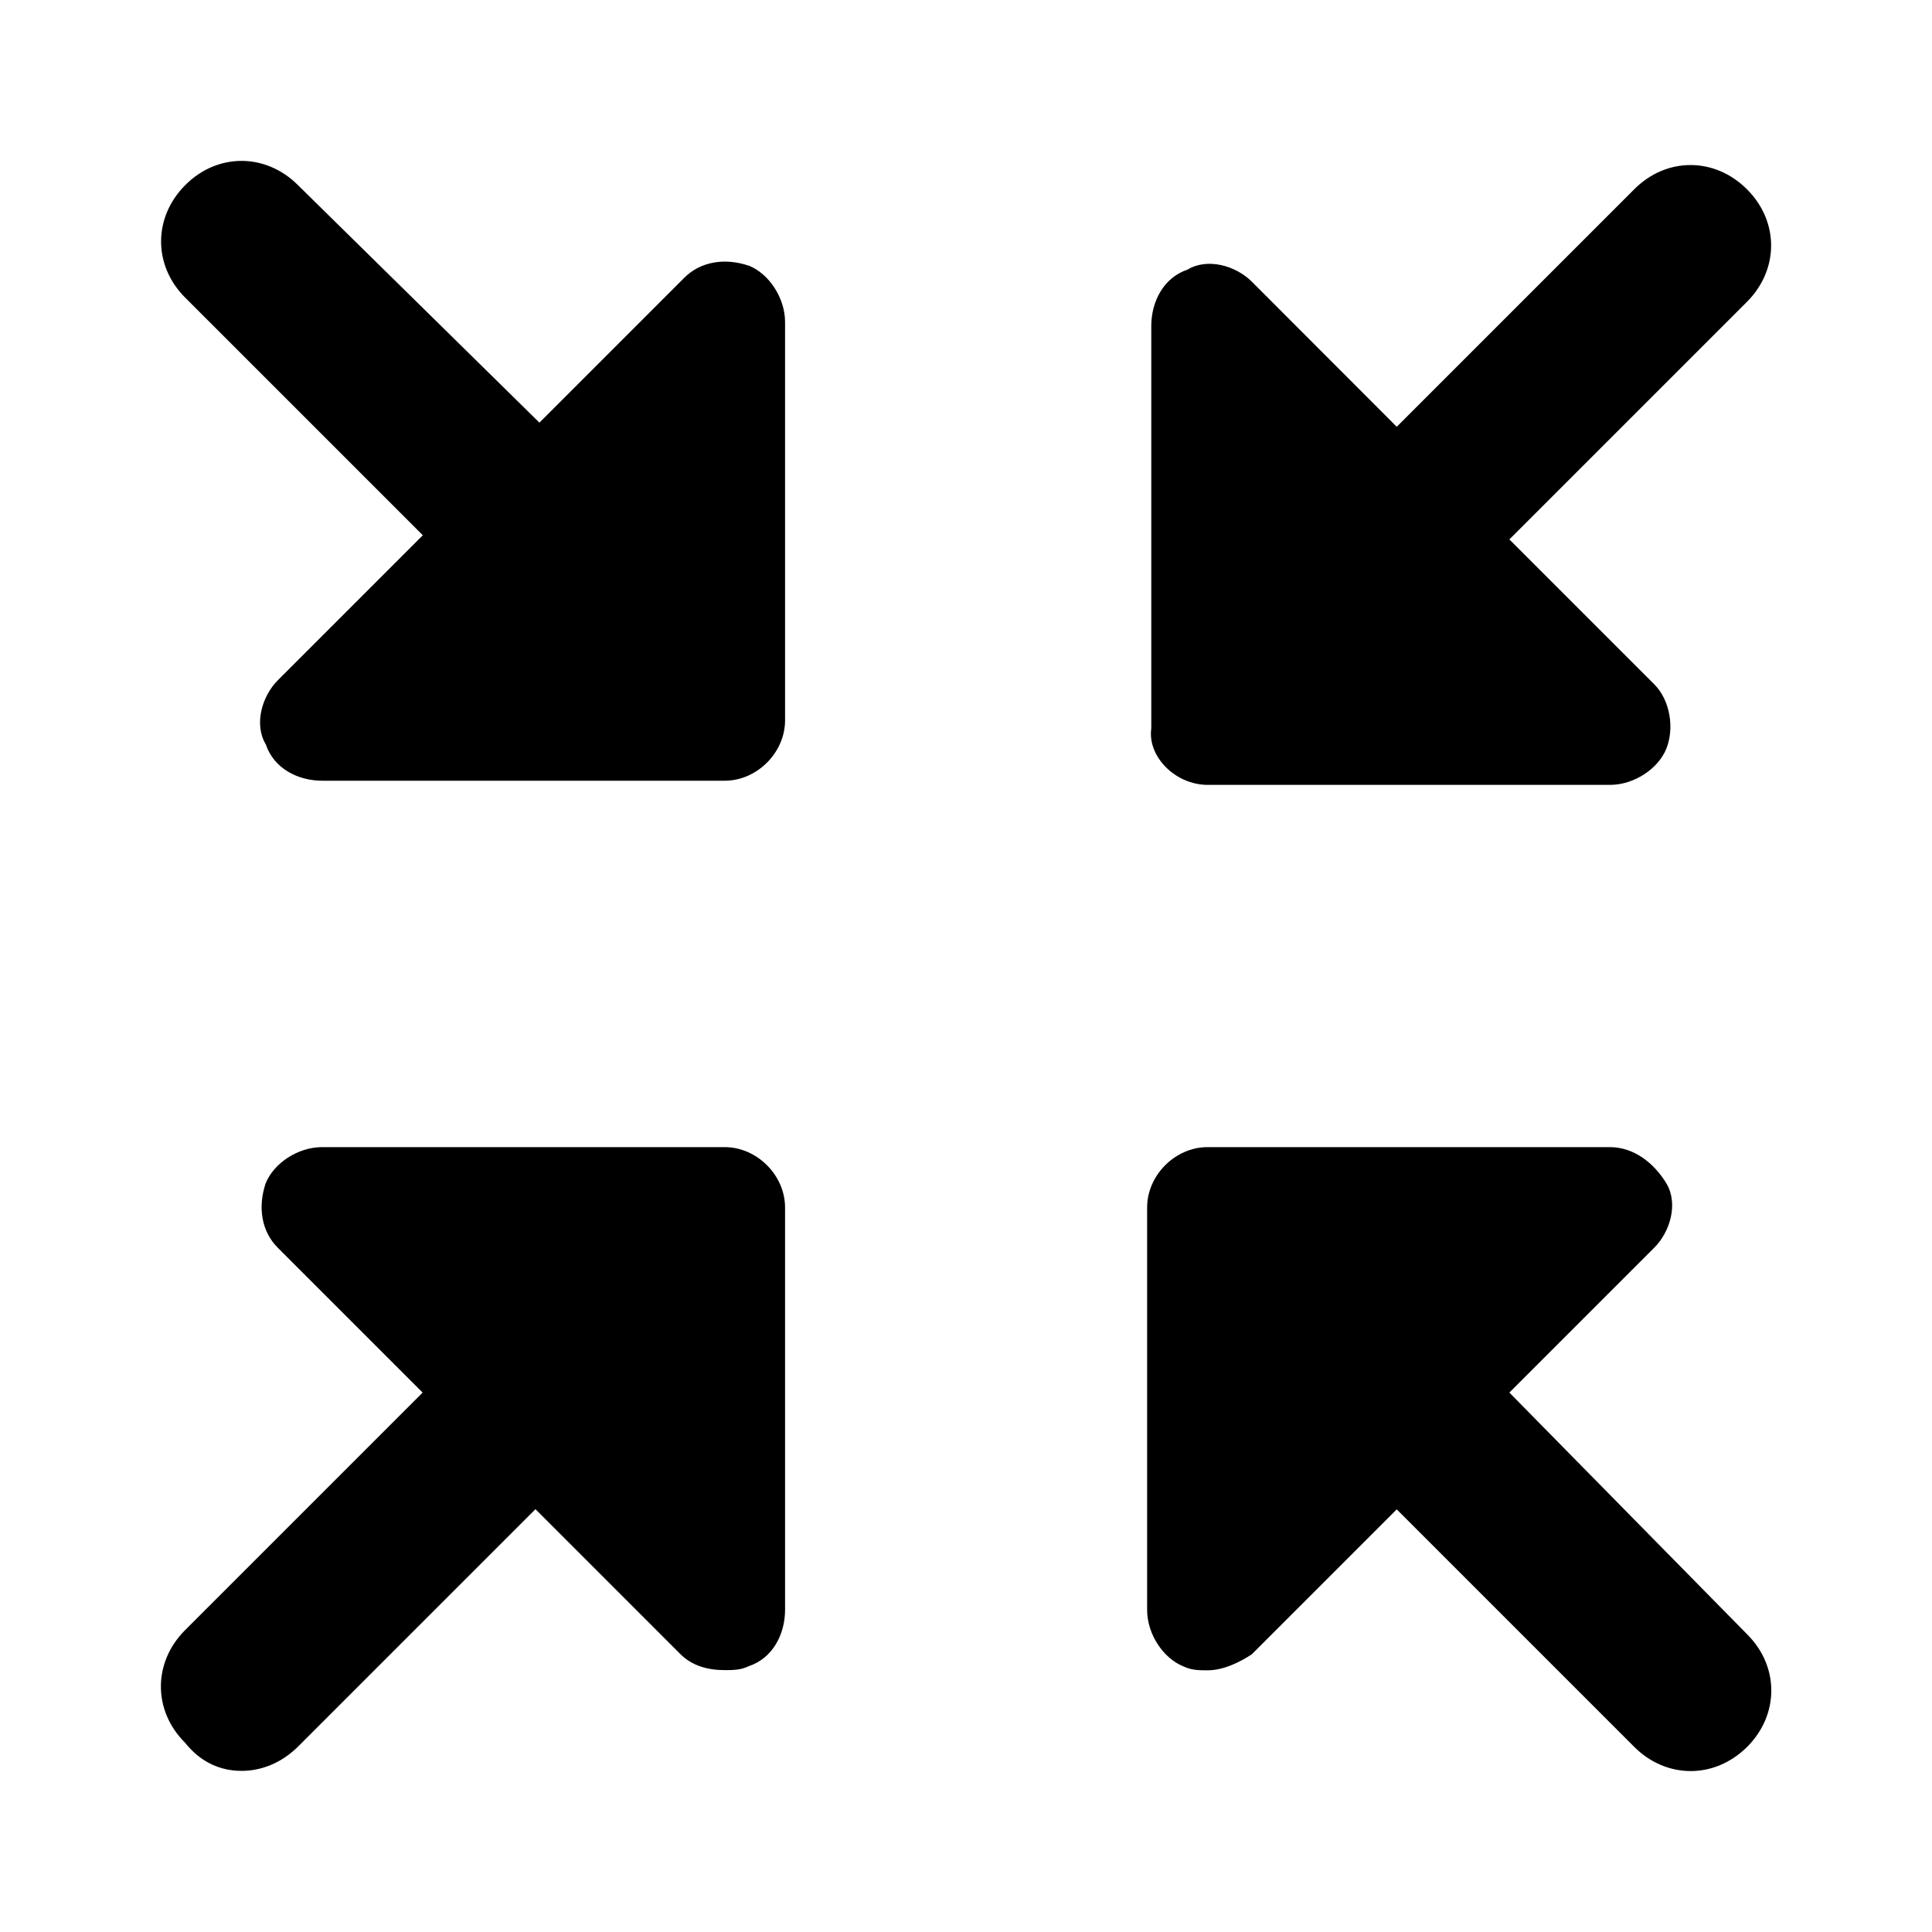 <svg xmlns="http://www.w3.org/2000/svg" viewBox="0 0 1024 1024" version="1.1"><path d="M396.8 140.8c-12.8-4.3-25.6-2.1-34.1 6.4l-76.8 76.8-128-125.9c-17.1-17.1-42.7-17.1-59.7 0-17.1 17.1-17.1 42.7 0 59.7l125.9 125.9-76.8 76.8c-8.5 8.5-12.8 23.5-6.4 34.1 4.3 12.8 17.1 19.2 29.9 19.2h213.3c17.1 0 32-14.9 32-32V170.7c0-12.8-8.5-25.6-19.2-29.9zM800 738.1l76.8-76.8c8.5-8.5 12.8-23.5 6.4-34.1s-17.1-19.2-29.9-19.2H640c-17.1 0-32 14.9-32 32v213.3c0 12.8 8.5 25.6 19.2 29.9 4.3 2.1 8.5 2.1 12.8 2.1 8.5 0 17.1-4.3 23.5-8.5l76.8-76.8 125.9 125.9c8.5 8.5 19.2 12.8 29.9 12.8s21.3-4.3 29.9-12.8c17.1-17.1 17.1-42.7 0-59.7l-125.9-128zM384 608H170.7c-12.8 0-25.6 8.5-29.9 19.2-4.3 12.8-2.1 25.6 6.4 34.1l76.8 76.8-125.9 125.9c-17.1 17.1-17.1 42.7 0 59.7 8.5 10.7 19.2 14.9 29.9 14.9s21.3-4.3 29.9-12.8l125.9-125.9 76.8 76.8c6.4 6.4 14.9 8.5 23.5 8.5 4.3 0 8.5 0 12.8-2.1 12.8-4.3 19.2-17.1 19.2-29.9V640c0-17.1-14.9-32-32-32zM640 416h213.3c12.8 0 25.6-8.5 29.9-19.2s2.1-25.6-6.4-34.1l-76.8-76.8 125.9-125.9c17.1-17.1 17.1-42.7 0-59.7-17.1-17.1-42.7-17.1-59.7 0l-125.9 125.9L663.5 149.3c-8.5-8.5-23.5-12.8-34.1-6.4-12.8 4.3-19.2 17.1-19.2 29.9v213.3c-2.1 14.9 12.8 29.9 29.9 29.9z" p-id="2307"></path></svg>
